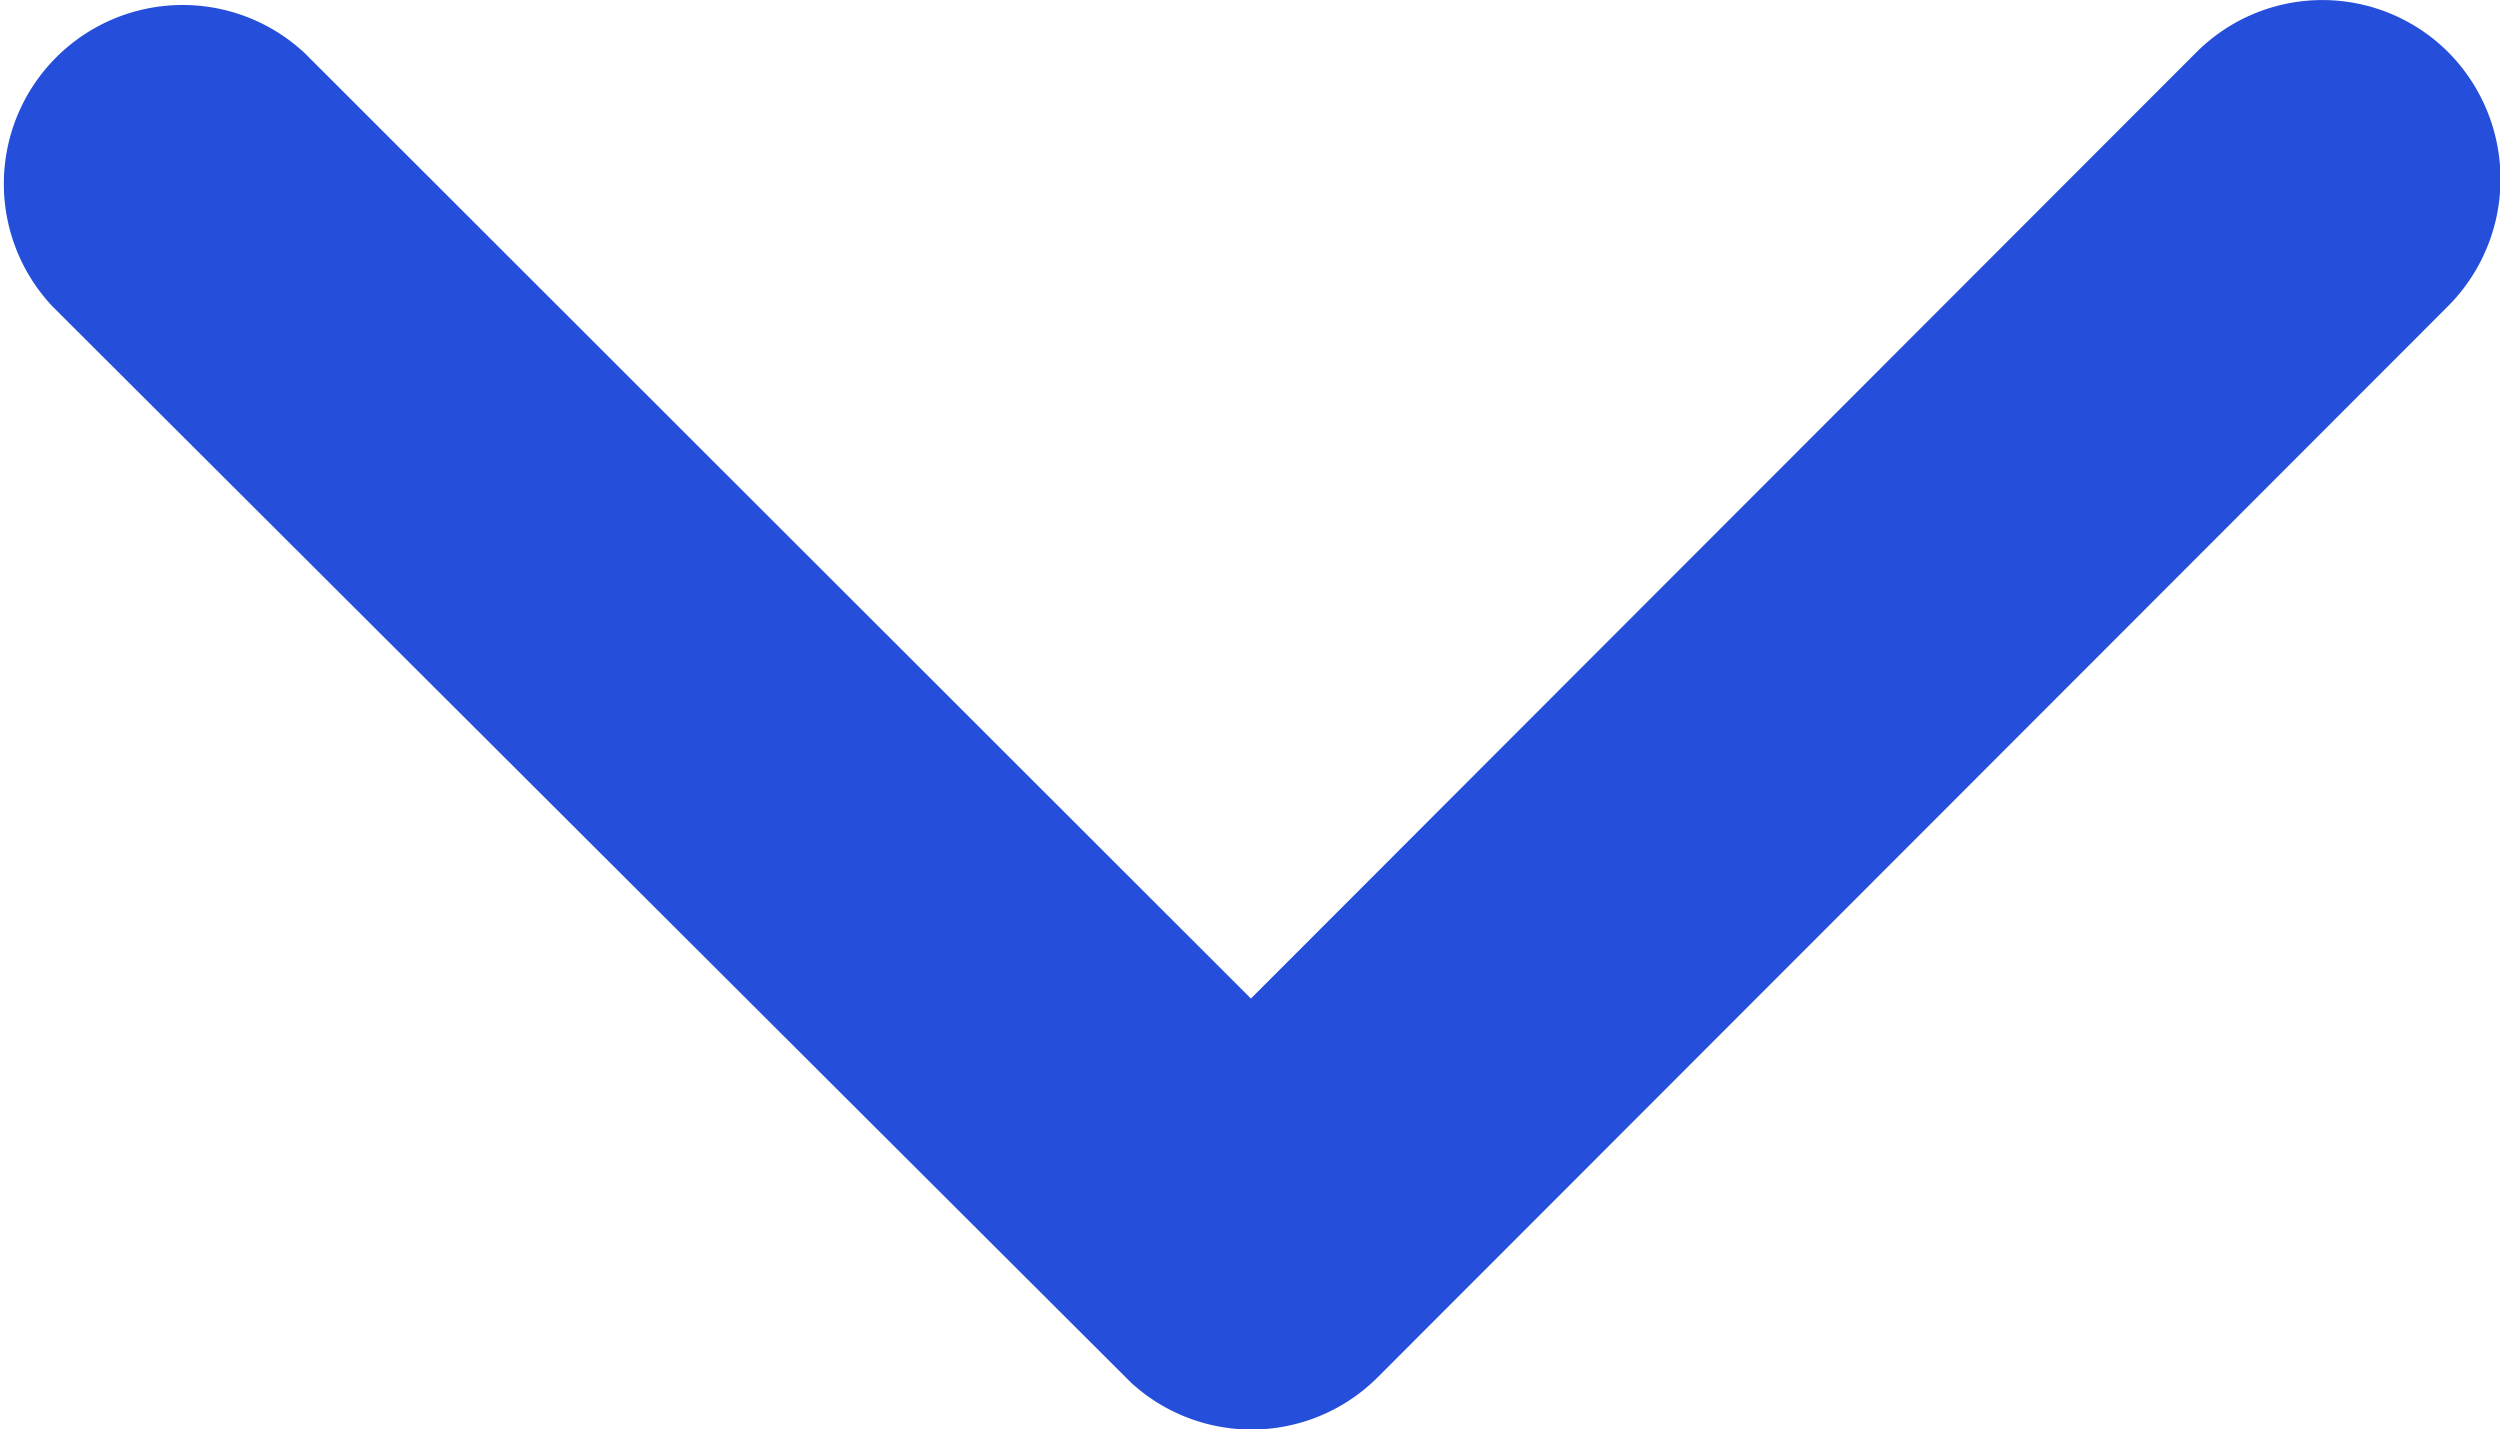 <svg xmlns="http://www.w3.org/2000/svg" width="9.619" height="5.5" viewBox="0 0 9.619 5.5">
  <g id="Group_6" data-name="Group 6" transform="translate(-1844.361 -72)">
    <path id="Icon_ionic-ios-arrow-down" data-name="Icon ionic-ios-arrow-down" d="M11,15.088l3.637-3.64a.685.685,0,0,1,.971,0,.693.693,0,0,1,0,.974l-4.121,4.124a.686.686,0,0,1-.948.02l-4.15-4.141a.688.688,0,0,1,.971-.974Z" transform="translate(1838.174 60.754)" fill="#254eda"/>
  </g>
</svg>
